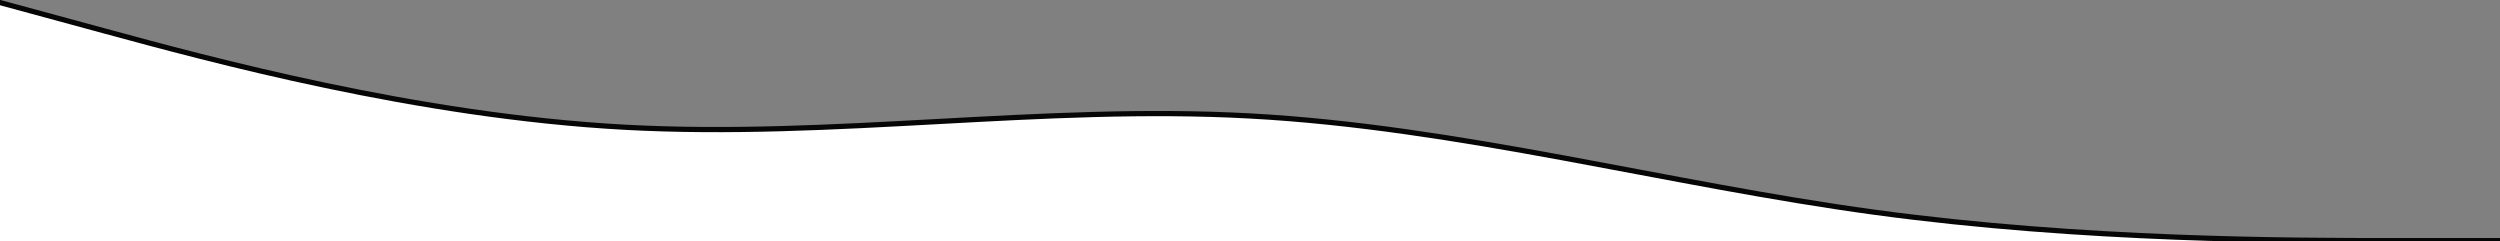 <svg width="1440" height="139" viewBox="0 0 1440 139" fill="none" xmlns="http://www.w3.org/2000/svg">
<rect x="0" y="0" width="1440" height="139" fill="#808080" stroke="none"/>
<path fill-rule="evenodd" clip-rule="evenodd" d="M0 2L60 18.3C120 34.6 240 67.3 360 73.8C480 80.3 600 60.7 720 67.3C840 73.8 960 106.5 1080 122.8C1200 139.1 1320 139.1 1380 139.1H1440H0V2Z" fill="white"/>
<path d="M1440.1 138.6H1380.1C1320.1 138.6 1200.1 138.6 1080.1 122.3C960.1 106 840.1 73.3 720.1 66.8C600.1 60.2 480.1 79.8 360.1 73.3C240.1 66.8 120.1 34.1 60.1 17.8L0.1 1.5C-0.487 1.285 -0.764 1.169 -1 1" stroke="#060606" stroke-width="3" stroke-miterlimit="10"/>
</svg>
